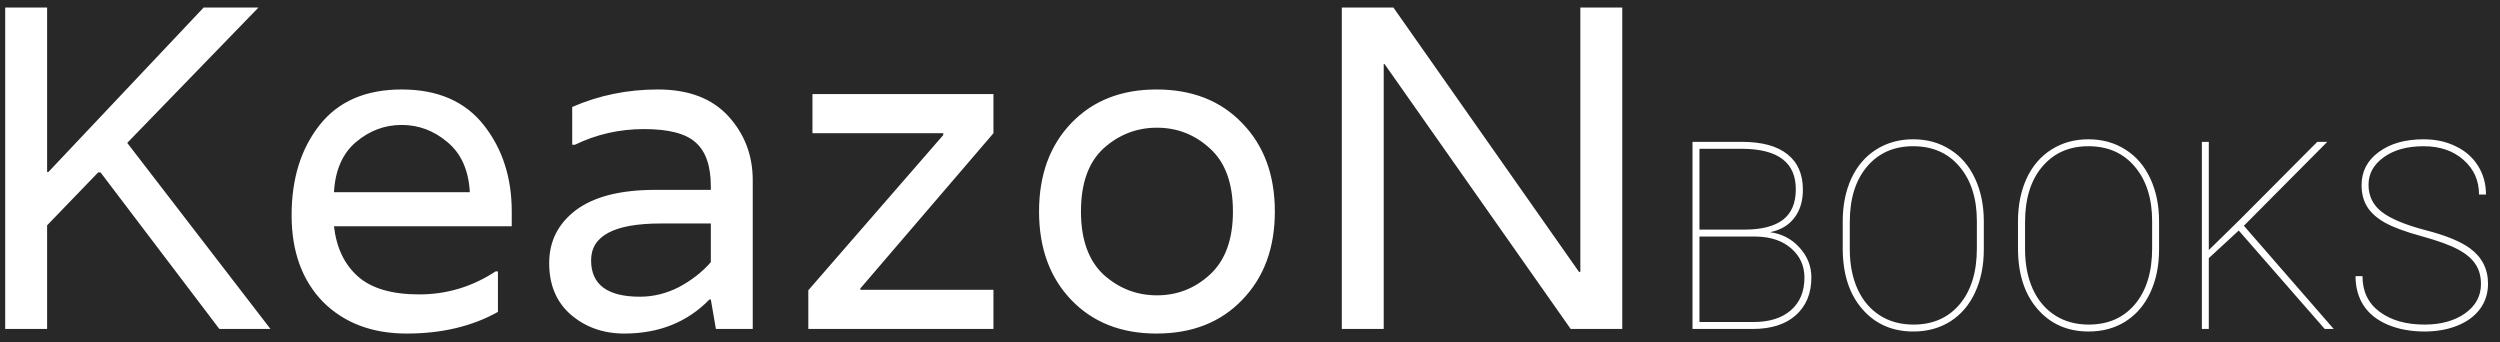 <svg width="190" height="26" viewBox="0 0 190 26" fill="none" xmlns="http://www.w3.org/2000/svg">
<rect width="190" height="26" fill="#E5E5E5"/>
<g clip-path="url(#clip0_0_1)">
<rect width="1920" height="1200" transform="translate(-169 -28)" fill="#242121"/>
<rect x="-169" y="-28" width="1920" height="80" fill="#292828"/>
<path d="M9.67 10.86L20.555 25H16.67L7.64 13.1H7.465L3.58 17.125V25H0.395V0.57H3.58V13.065H3.685L15.48 0.57H19.645L9.67 10.86ZM38.892 16.075V17.195H25.382C25.569 18.828 26.176 20.1 27.202 21.01C28.229 21.92 29.781 22.375 31.857 22.375C33.957 22.375 35.894 21.792 37.667 20.625H37.842V23.705C35.882 24.802 33.572 25.35 30.912 25.35C28.276 25.35 26.152 24.545 24.542 22.935C22.956 21.302 22.162 19.108 22.162 16.355C22.162 13.578 22.874 11.292 24.297 9.495C25.721 7.698 27.797 6.8 30.527 6.8C33.257 6.8 35.334 7.698 36.757 9.495C38.181 11.292 38.892 13.485 38.892 16.075ZM25.382 14.605H35.707C35.614 12.925 35.042 11.653 33.992 10.79C32.966 9.927 31.811 9.495 30.527 9.495C29.244 9.495 28.089 9.927 27.062 10.79C26.036 11.653 25.476 12.925 25.382 14.605ZM43.488 8.13C45.518 7.243 47.688 6.8 49.998 6.8C52.331 6.8 54.117 7.477 55.353 8.83C56.59 10.183 57.208 11.805 57.208 13.695V25H54.408L54.023 22.76H53.918C52.238 24.487 50.08 25.35 47.443 25.35C45.856 25.35 44.503 24.872 43.383 23.915C42.286 22.958 41.738 21.652 41.738 19.995C41.738 18.338 42.415 16.997 43.768 15.97C45.145 14.943 47.151 14.43 49.788 14.43H54.023V14.15C54.023 12.61 53.638 11.502 52.868 10.825C52.121 10.148 50.815 9.81 48.948 9.81C47.081 9.81 45.331 10.207 43.698 11H43.488V8.13ZM54.023 19.925V16.985H50.208C46.685 16.985 44.923 17.918 44.923 19.785C44.923 21.628 46.16 22.55 48.633 22.55C49.66 22.55 50.651 22.305 51.608 21.815C52.565 21.302 53.37 20.672 54.023 19.925ZM75.502 7.15V10.125L65.387 21.92V22.025H75.502V25H61.432V22.06L71.687 10.265V10.125H61.747V7.15H75.502ZM78.968 16.075C78.968 13.298 79.785 11.058 81.418 9.355C83.051 7.652 85.21 6.8 87.893 6.8C90.6 6.8 92.77 7.652 94.403 9.355C96.06 11.058 96.888 13.298 96.888 16.075C96.888 18.852 96.06 21.092 94.403 22.795C92.77 24.498 90.6 25.35 87.893 25.35C85.21 25.35 83.051 24.498 81.418 22.795C79.785 21.092 78.968 18.852 78.968 16.075ZM83.868 20.87C85.035 21.92 86.388 22.445 87.928 22.445C89.468 22.445 90.81 21.92 91.953 20.87C93.12 19.797 93.703 18.198 93.703 16.075C93.703 13.928 93.12 12.33 91.953 11.28C90.81 10.23 89.468 9.705 87.928 9.705C86.388 9.705 85.035 10.23 83.868 11.28C82.725 12.33 82.153 13.928 82.153 16.075C82.153 18.198 82.725 19.797 83.868 20.87ZM120.107 0.57H123.292V25H119.372L105.232 4.875H105.162V25H101.977V0.57H105.897L120.002 20.66H120.107V0.57ZM128.631 25V10.781H132.371C133.901 10.781 135.057 11.094 135.838 11.719C136.626 12.337 137.02 13.239 137.02 14.424C137.02 15.283 136.801 15.996 136.365 16.562C135.929 17.129 135.314 17.49 134.52 17.646C135.418 17.764 136.167 18.154 136.766 18.818C137.365 19.476 137.664 20.231 137.664 21.084C137.664 22.295 137.27 23.252 136.482 23.955C135.701 24.652 134.611 25 133.211 25H128.631ZM129.158 17.979V24.473H133.27C134.474 24.473 135.418 24.176 136.102 23.584C136.792 22.985 137.137 22.158 137.137 21.104C137.137 20.205 136.805 19.466 136.141 18.887C135.477 18.301 134.588 17.998 133.475 17.979H129.158ZM129.158 17.451H132.566C133.862 17.451 134.839 17.204 135.496 16.709C136.154 16.208 136.482 15.433 136.482 14.385C136.482 12.367 135.151 11.341 132.488 11.309H129.158V17.451ZM150.77 18.955C150.77 20.186 150.548 21.276 150.105 22.227C149.669 23.171 149.044 23.903 148.23 24.424C147.417 24.938 146.479 25.195 145.418 25.195C143.816 25.195 142.521 24.626 141.531 23.486C140.542 22.347 140.047 20.811 140.047 18.877V16.826C140.047 15.602 140.265 14.515 140.701 13.565C141.144 12.614 141.772 11.882 142.586 11.367C143.406 10.846 144.344 10.586 145.398 10.586C146.46 10.586 147.397 10.846 148.211 11.367C149.031 11.882 149.663 12.617 150.105 13.574C150.548 14.525 150.77 15.609 150.77 16.826V18.955ZM150.242 16.807C150.242 15.088 149.806 13.711 148.934 12.676C148.061 11.634 146.883 11.113 145.398 11.113C143.934 11.113 142.765 11.631 141.893 12.666C141.02 13.695 140.584 15.098 140.584 16.875V18.955C140.584 20.088 140.779 21.09 141.17 21.963C141.567 22.829 142.13 23.496 142.859 23.965C143.589 24.434 144.441 24.668 145.418 24.668C146.902 24.668 148.077 24.15 148.943 23.115C149.809 22.08 150.242 20.667 150.242 18.877V16.807ZM164.09 18.955C164.09 20.186 163.868 21.276 163.426 22.227C162.99 23.171 162.365 23.903 161.551 24.424C160.737 24.938 159.799 25.195 158.738 25.195C157.137 25.195 155.841 24.626 154.852 23.486C153.862 22.347 153.367 20.811 153.367 18.877V16.826C153.367 15.602 153.585 14.515 154.021 13.565C154.464 12.614 155.092 11.882 155.906 11.367C156.727 10.846 157.664 10.586 158.719 10.586C159.78 10.586 160.717 10.846 161.531 11.367C162.352 11.882 162.983 12.617 163.426 13.574C163.868 14.525 164.09 15.609 164.09 16.826V18.955ZM163.562 16.807C163.562 15.088 163.126 13.711 162.254 12.676C161.382 11.634 160.203 11.113 158.719 11.113C157.254 11.113 156.085 11.631 155.213 12.666C154.34 13.695 153.904 15.098 153.904 16.875V18.955C153.904 20.088 154.1 21.09 154.49 21.963C154.887 22.829 155.451 23.496 156.18 23.965C156.909 24.434 157.762 24.668 158.738 24.668C160.223 24.668 161.398 24.15 162.264 23.115C163.13 22.08 163.562 20.667 163.562 18.877V16.807ZM170.145 17.52L167.869 19.619V25H167.342V10.781H167.869V19.004L170.213 16.709L176.111 10.781H176.873L170.535 17.158L177.361 25H176.678L170.145 17.52ZM188.553 21.592C188.553 20.986 188.41 20.475 188.123 20.059C187.843 19.635 187.397 19.264 186.785 18.945C186.18 18.62 185.262 18.288 184.031 17.949C182.801 17.611 181.876 17.269 181.258 16.924C180.646 16.579 180.197 16.178 179.91 15.723C179.624 15.267 179.48 14.713 179.48 14.062C179.48 13.027 179.917 12.191 180.789 11.553C181.661 10.908 182.798 10.586 184.197 10.586C185.109 10.586 185.926 10.765 186.648 11.123C187.378 11.475 187.941 11.973 188.338 12.617C188.735 13.255 188.934 13.978 188.934 14.785H188.406C188.406 13.724 188.016 12.848 187.234 12.158C186.453 11.462 185.441 11.113 184.197 11.113C182.947 11.113 181.935 11.393 181.16 11.953C180.392 12.507 180.008 13.203 180.008 14.043C180.008 14.896 180.343 15.583 181.014 16.104C181.684 16.624 182.791 17.087 184.334 17.49C185.877 17.887 187.007 18.35 187.723 18.877C188.634 19.547 189.09 20.446 189.09 21.572C189.09 22.288 188.888 22.923 188.484 23.477C188.081 24.023 187.508 24.447 186.766 24.746C186.023 25.046 185.19 25.195 184.266 25.195C183.237 25.195 182.312 25.026 181.492 24.688C180.672 24.342 180.053 23.854 179.637 23.223C179.227 22.591 179.021 21.846 179.021 20.986H179.549C179.549 22.152 179.985 23.057 180.857 23.701C181.73 24.346 182.866 24.668 184.266 24.668C185.509 24.668 186.535 24.385 187.342 23.818C188.149 23.245 188.553 22.503 188.553 21.592Z" fill="white"/>
</g>
<defs>
<clipPath id="clip0_0_1">
<rect width="1920" height="1200" fill="white" transform="translate(-169 -28)"/>
</clipPath>
</defs>
</svg>
